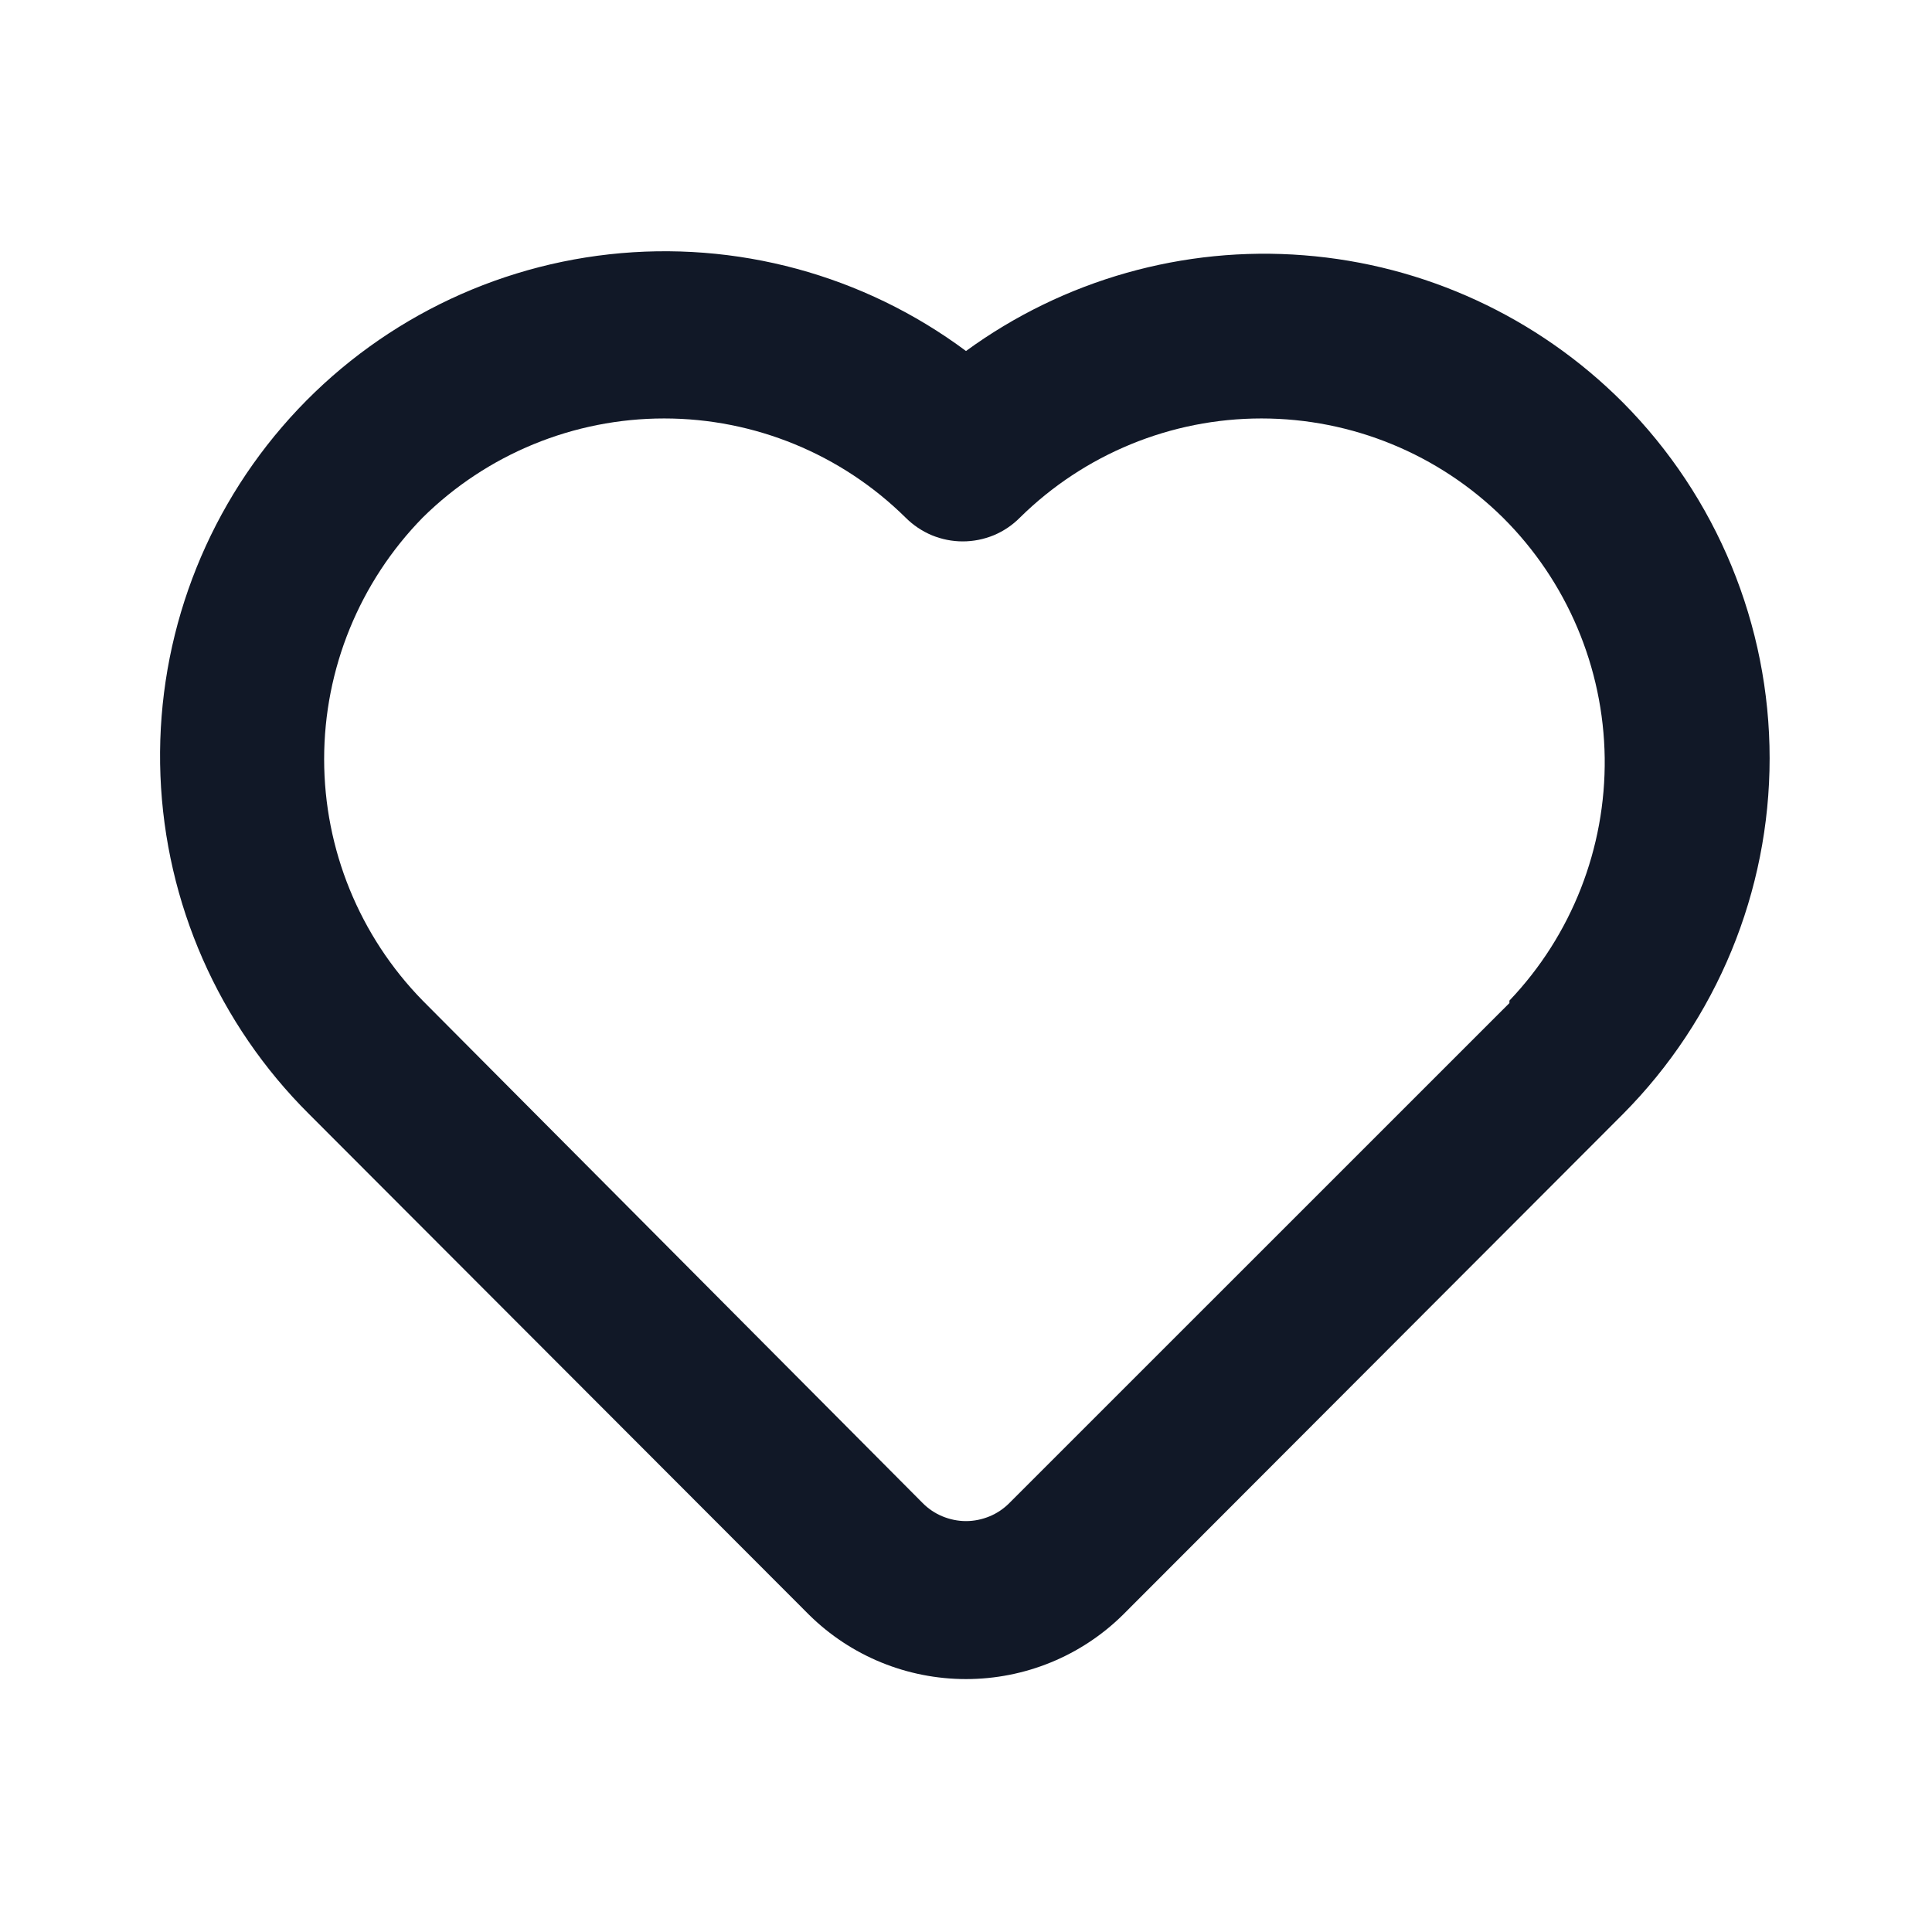 <svg width="22" height="22" viewBox="0 0 22 22" fill="none" xmlns="http://www.w3.org/2000/svg">
<path d="M18.48 4.583C17.508 3.609 16.22 3.014 14.848 2.907C13.477 2.799 12.112 3.186 11 3.997C9.834 3.129 8.382 2.736 6.937 2.896C5.493 3.056 4.162 3.757 3.214 4.859C2.266 5.961 1.77 7.381 1.827 8.833C1.884 10.286 2.489 11.662 3.52 12.687L9.213 18.388C9.689 18.858 10.331 19.12 11 19.12C11.669 19.12 12.311 18.858 12.787 18.388L18.48 12.687C19.55 11.61 20.151 10.153 20.151 8.635C20.151 7.117 19.55 5.66 18.48 4.583ZM17.188 11.422L11.495 17.114C11.43 17.18 11.353 17.232 11.268 17.267C11.183 17.302 11.092 17.321 11 17.321C10.908 17.321 10.817 17.302 10.732 17.267C10.647 17.232 10.57 17.18 10.505 17.114L4.813 11.394C4.094 10.659 3.691 9.672 3.691 8.644C3.691 7.616 4.094 6.629 4.813 5.894C5.545 5.171 6.533 4.765 7.563 4.765C8.592 4.765 9.58 5.171 10.312 5.894C10.398 5.98 10.499 6.048 10.611 6.095C10.723 6.141 10.842 6.165 10.963 6.165C11.084 6.165 11.204 6.141 11.316 6.095C11.428 6.048 11.529 5.98 11.614 5.894C12.347 5.171 13.335 4.765 14.364 4.765C15.394 4.765 16.382 5.171 17.114 5.894C17.843 6.619 18.259 7.601 18.273 8.629C18.286 9.657 17.897 10.65 17.188 11.394V11.422Z" fill="#111827"/>
</svg>
